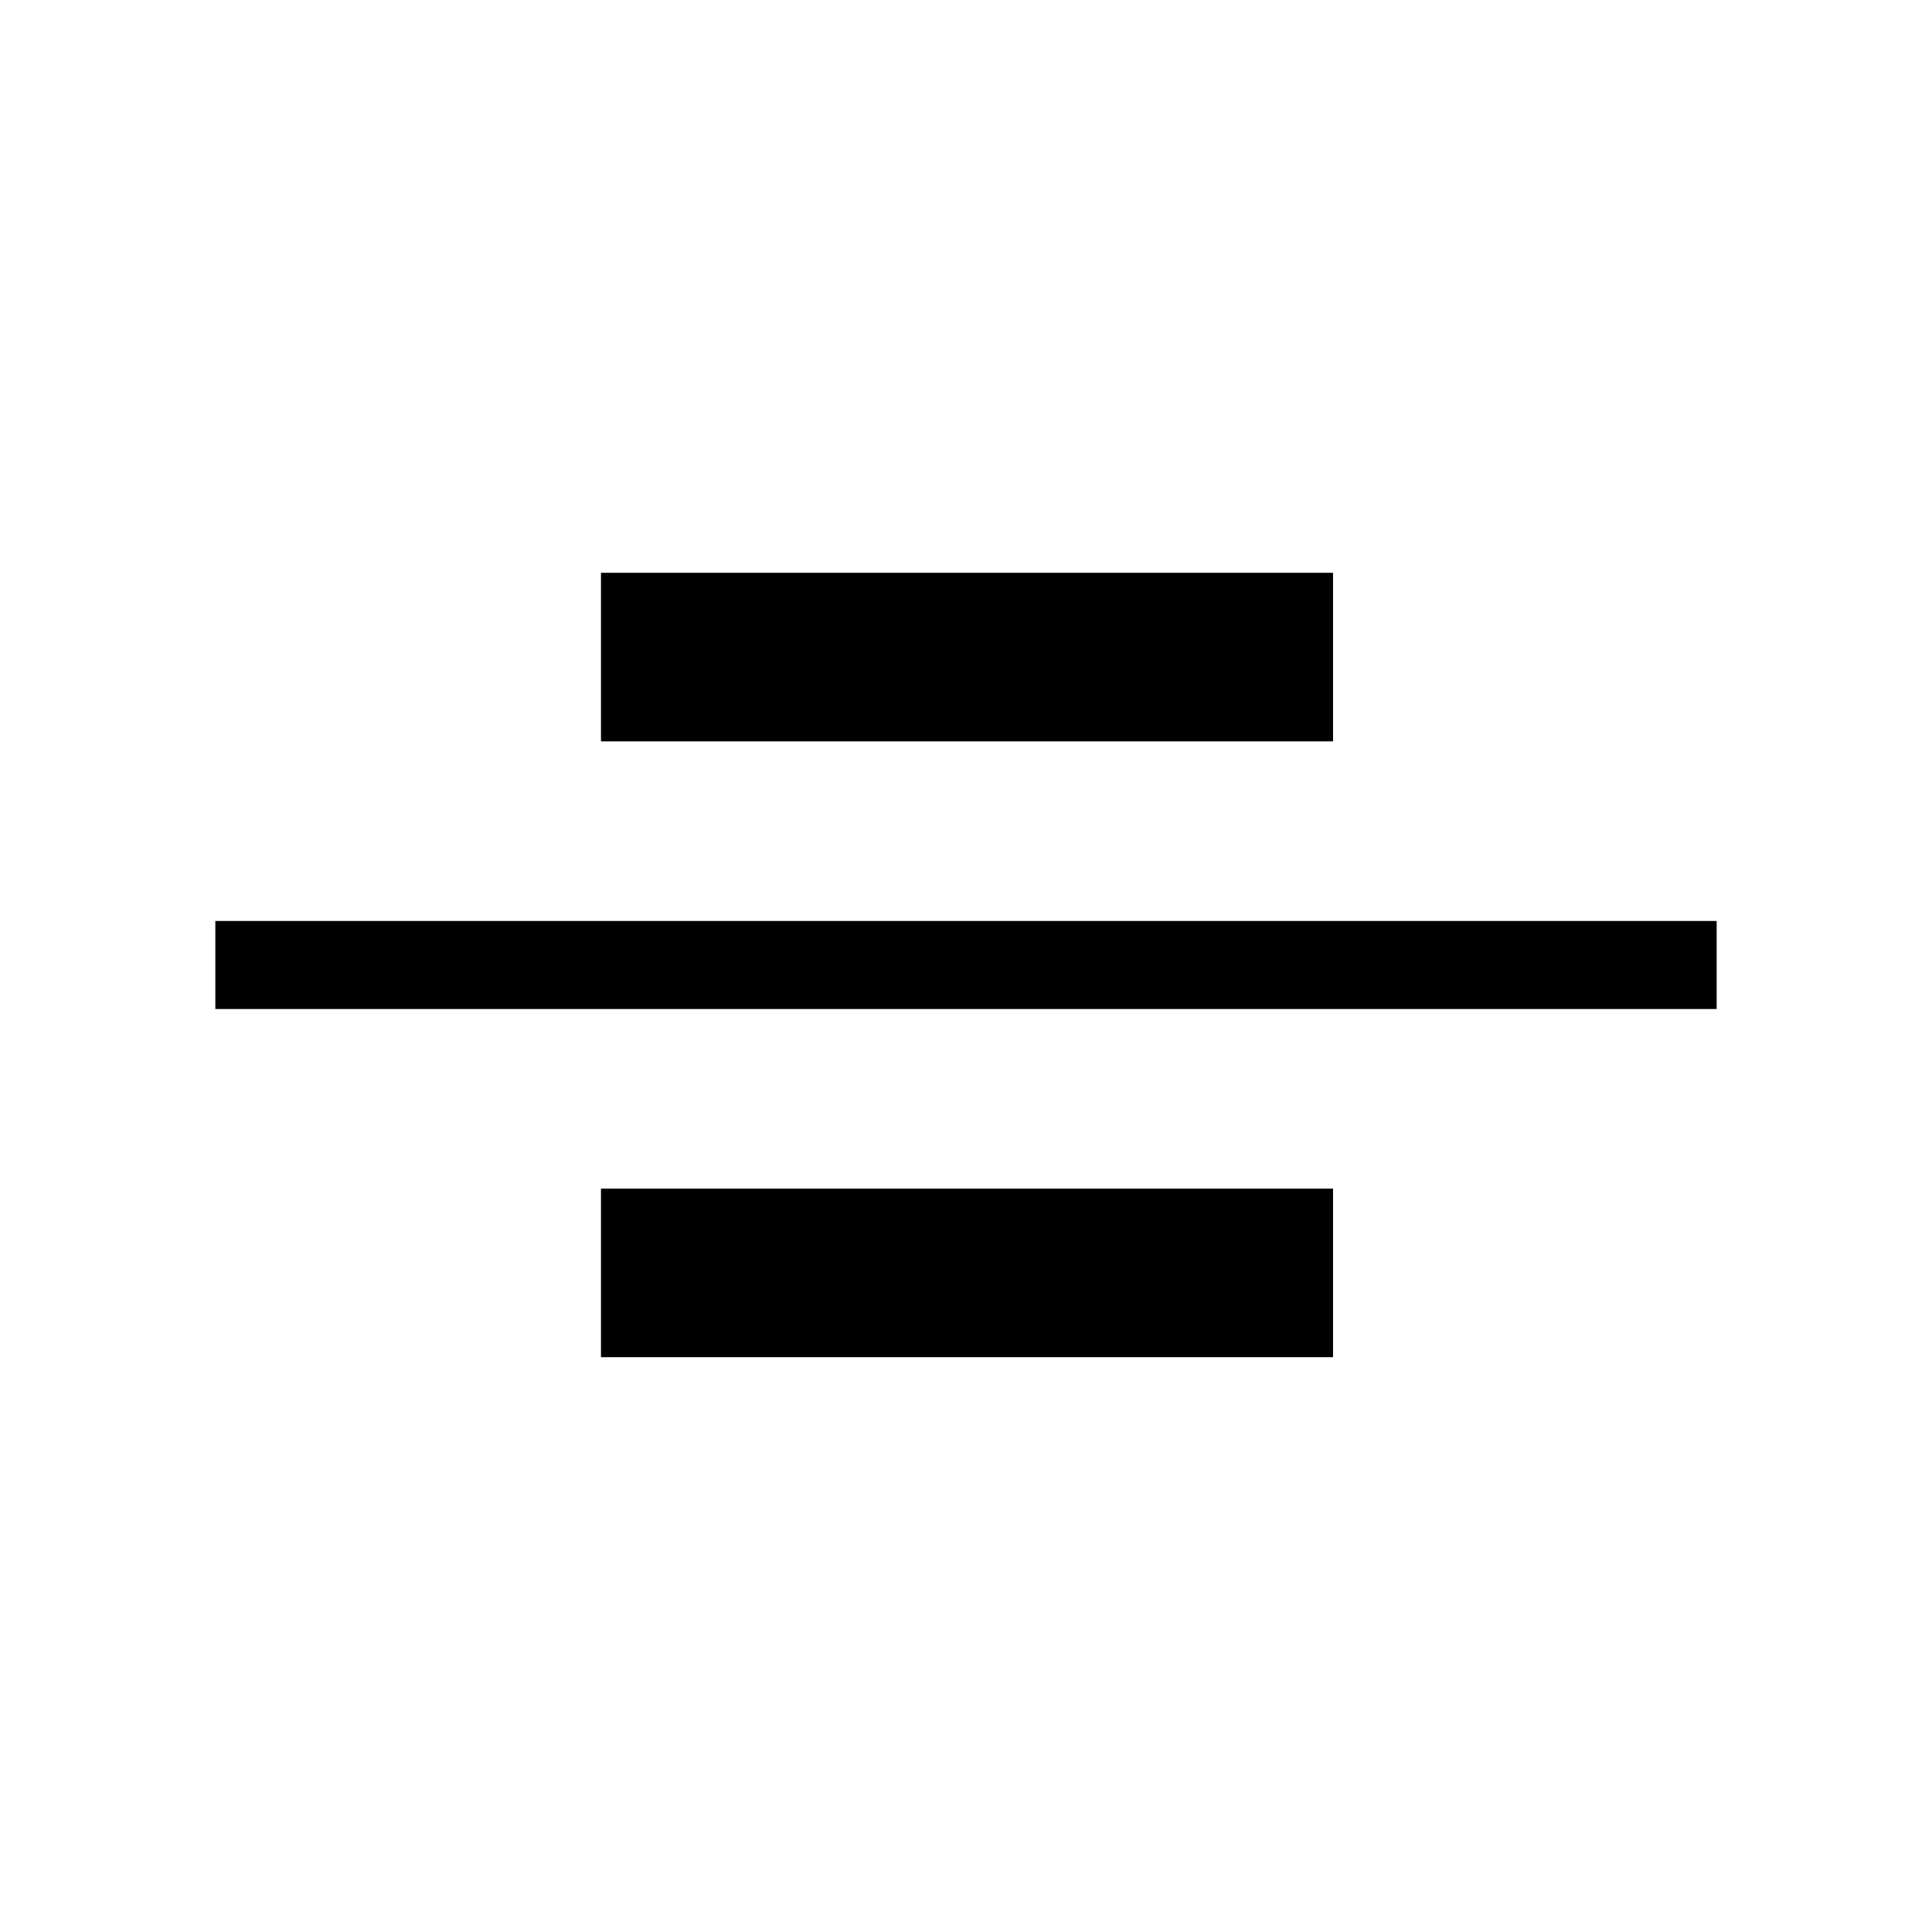 <svg xmlns="http://www.w3.org/2000/svg" height="48" viewBox="0 -960 960 960" width="48"><path d="M107-458.62v-43.76h746v43.76H107Zm191.62-133v-83.76h363.76v83.76H298.62Zm0 306v-83.76h363.76v83.76H298.62Z"/></svg>